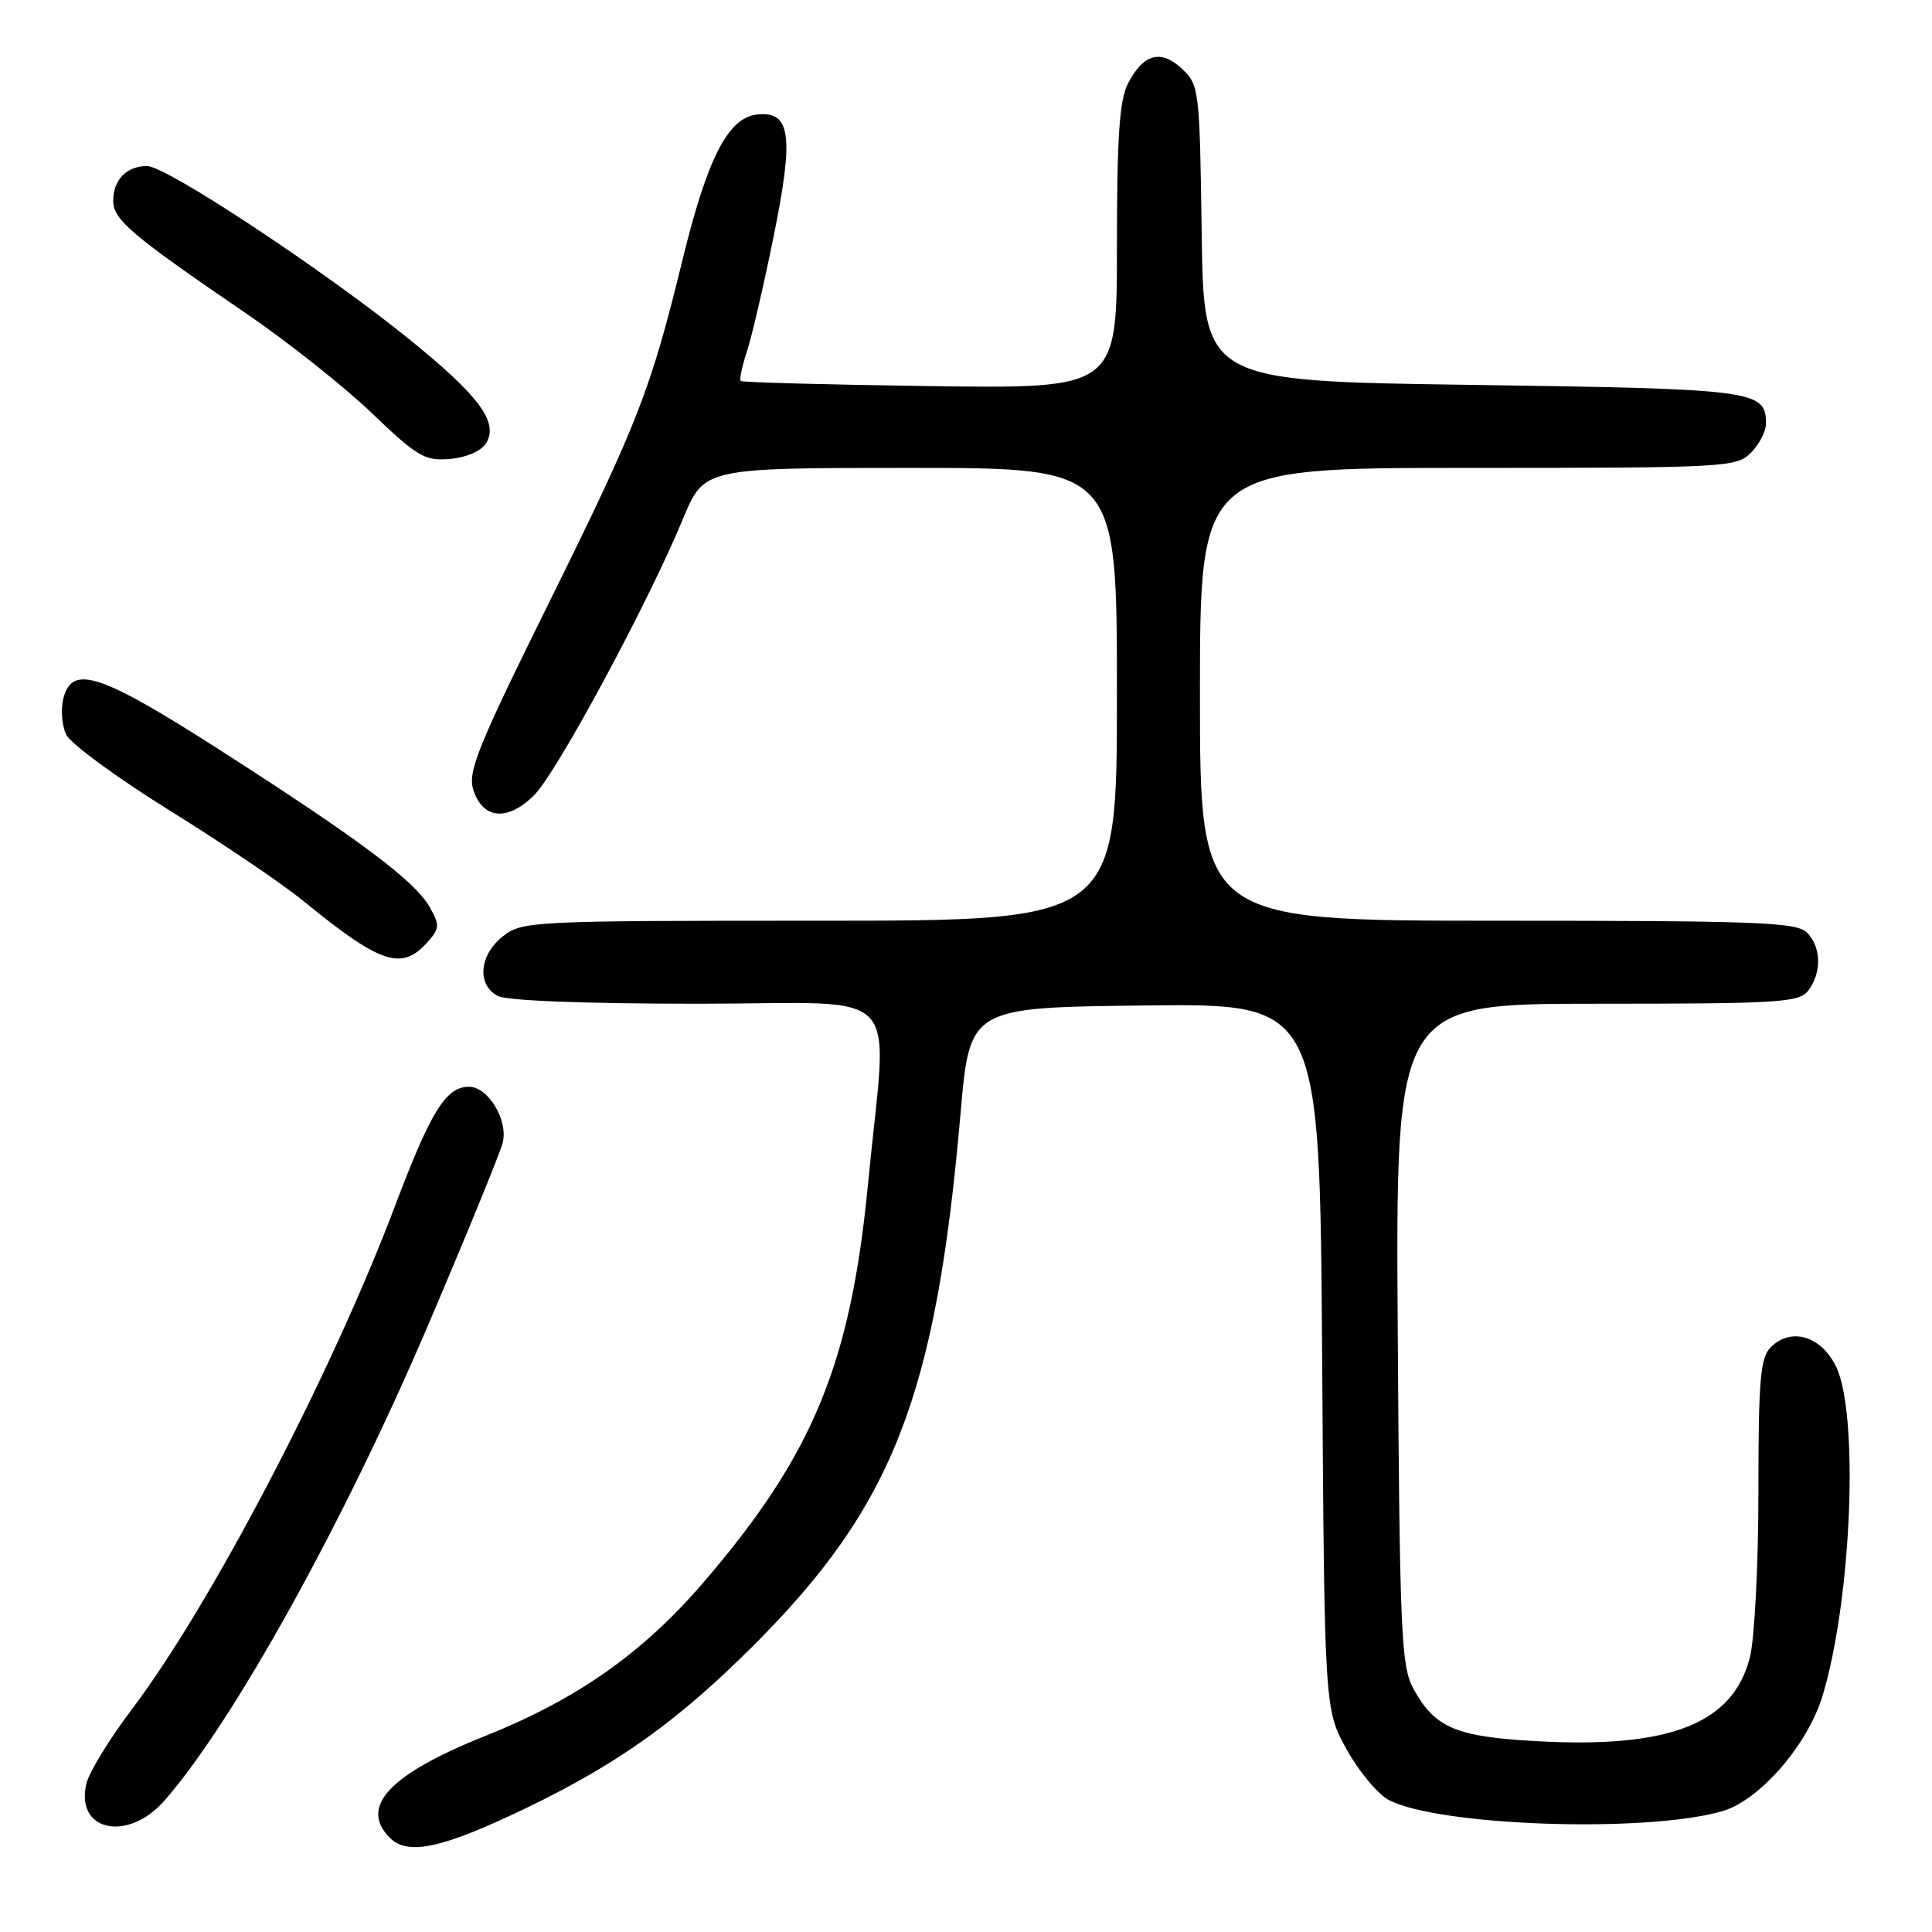 <?xml version="1.0" encoding="UTF-8" standalone="no"?>
<!DOCTYPE svg PUBLIC "-//W3C//DTD SVG 1.1//EN" "http://www.w3.org/Graphics/SVG/1.1/DTD/svg11.dtd" >
<svg xmlns="http://www.w3.org/2000/svg" xmlns:xlink="http://www.w3.org/1999/xlink" version="1.1" viewBox="0 0 256 256">
 <g >
 <path fill="currentColor"
d=" M 69.92 239.48 C 82.00 233.64 89.92 227.96 99.87 218.01 C 118.37 199.51 124.03 184.94 127.28 147.50 C 128.50 133.50 128.50 133.50 151.69 133.23 C 174.87 132.96 174.87 132.96 175.19 179.73 C 175.50 226.50 175.50 226.50 178.45 231.83 C 180.08 234.76 182.59 237.77 184.04 238.52 C 190.74 241.98 218.10 242.90 228.19 240.00 C 233.16 238.57 239.57 231.18 241.53 224.60 C 245.38 211.75 246.34 187.19 243.25 181.00 C 241.25 176.99 237.29 175.85 234.63 178.52 C 233.25 179.89 233.00 182.82 233.00 197.63 C 233.00 207.25 232.49 217.12 231.88 219.57 C 229.66 228.38 221.31 231.68 203.72 230.72 C 192.86 230.13 190.13 228.96 187.27 223.74 C 185.67 220.80 185.47 216.39 185.21 176.75 C 184.92 133.00 184.92 133.00 211.60 133.00 C 235.84 133.00 238.40 132.84 239.61 131.25 C 241.41 128.87 241.33 125.47 239.43 123.57 C 238.05 122.20 232.94 122.00 198.43 122.00 C 159.00 122.00 159.00 122.00 159.00 92.00 C 159.00 62.00 159.00 62.00 194.50 62.00 C 228.67 62.00 230.08 61.92 232.00 60.00 C 233.10 58.90 234.00 57.16 234.00 56.12 C 234.00 51.71 232.59 51.53 195.10 51.00 C 159.50 50.50 159.50 50.50 159.23 30.90 C 158.97 11.86 158.89 11.25 156.63 9.13 C 153.83 6.49 151.50 7.12 149.46 11.07 C 148.33 13.26 148.00 18.16 148.00 32.70 C 148.00 51.50 148.00 51.50 123.25 51.16 C 109.64 50.97 98.34 50.67 98.15 50.48 C 97.96 50.29 98.32 48.55 98.96 46.61 C 99.60 44.67 101.19 37.84 102.49 31.43 C 105.24 17.91 104.79 14.66 100.27 15.18 C 96.46 15.63 93.72 20.98 90.43 34.45 C 86.22 51.70 84.54 56.00 72.81 79.73 C 63.20 99.15 61.93 102.31 62.74 104.73 C 64.02 108.60 67.32 108.84 70.82 105.32 C 73.82 102.30 85.91 79.86 90.50 68.75 C 93.30 62.00 93.30 62.00 120.65 62.00 C 148.00 62.00 148.00 62.00 148.00 92.00 C 148.00 122.00 148.00 122.00 108.63 122.00 C 70.32 122.00 69.20 122.06 66.63 124.07 C 63.51 126.53 63.16 130.48 65.93 131.96 C 67.12 132.60 77.46 133.00 92.58 133.00 C 120.43 133.00 117.60 130.01 115.03 156.74 C 112.73 180.71 107.74 192.79 93.15 209.75 C 85.14 219.06 76.44 225.17 64.30 230.02 C 51.59 235.10 47.55 239.41 51.67 243.53 C 54.08 245.93 58.67 244.91 69.92 239.48 Z  M 21.79 238.59 C 30.85 228.27 45.53 201.81 56.66 175.74 C 61.80 163.70 66.28 152.75 66.61 151.42 C 67.36 148.43 64.69 144.00 62.13 144.00 C 59.10 144.00 57.09 147.24 52.40 159.64 C 43.96 182.02 27.96 212.63 17.46 226.51 C 14.55 230.36 11.85 234.75 11.47 236.27 C 9.88 242.61 16.87 244.19 21.79 238.59 Z  M 56.56 124.93 C 58.26 123.05 58.30 122.62 56.95 120.22 C 55.01 116.77 47.89 111.42 29.51 99.62 C 13.30 89.22 9.55 87.96 8.39 92.57 C 8.04 93.99 8.20 96.13 8.76 97.32 C 9.32 98.52 15.48 103.04 22.44 107.37 C 29.41 111.69 37.39 117.09 40.18 119.37 C 50.38 127.70 53.19 128.66 56.56 124.93 Z  M 64.40 58.74 C 66.12 55.99 63.53 52.47 54.20 44.93 C 42.90 35.78 22.03 22.00 19.48 22.00 C 16.78 22.00 15.00 23.83 15.00 26.62 C 15.00 29.11 17.47 31.20 32.50 41.45 C 38.00 45.20 45.52 51.16 49.22 54.69 C 55.30 60.52 56.28 61.10 59.62 60.81 C 61.78 60.63 63.75 59.78 64.40 58.74 Z "/>
</g>
</svg>